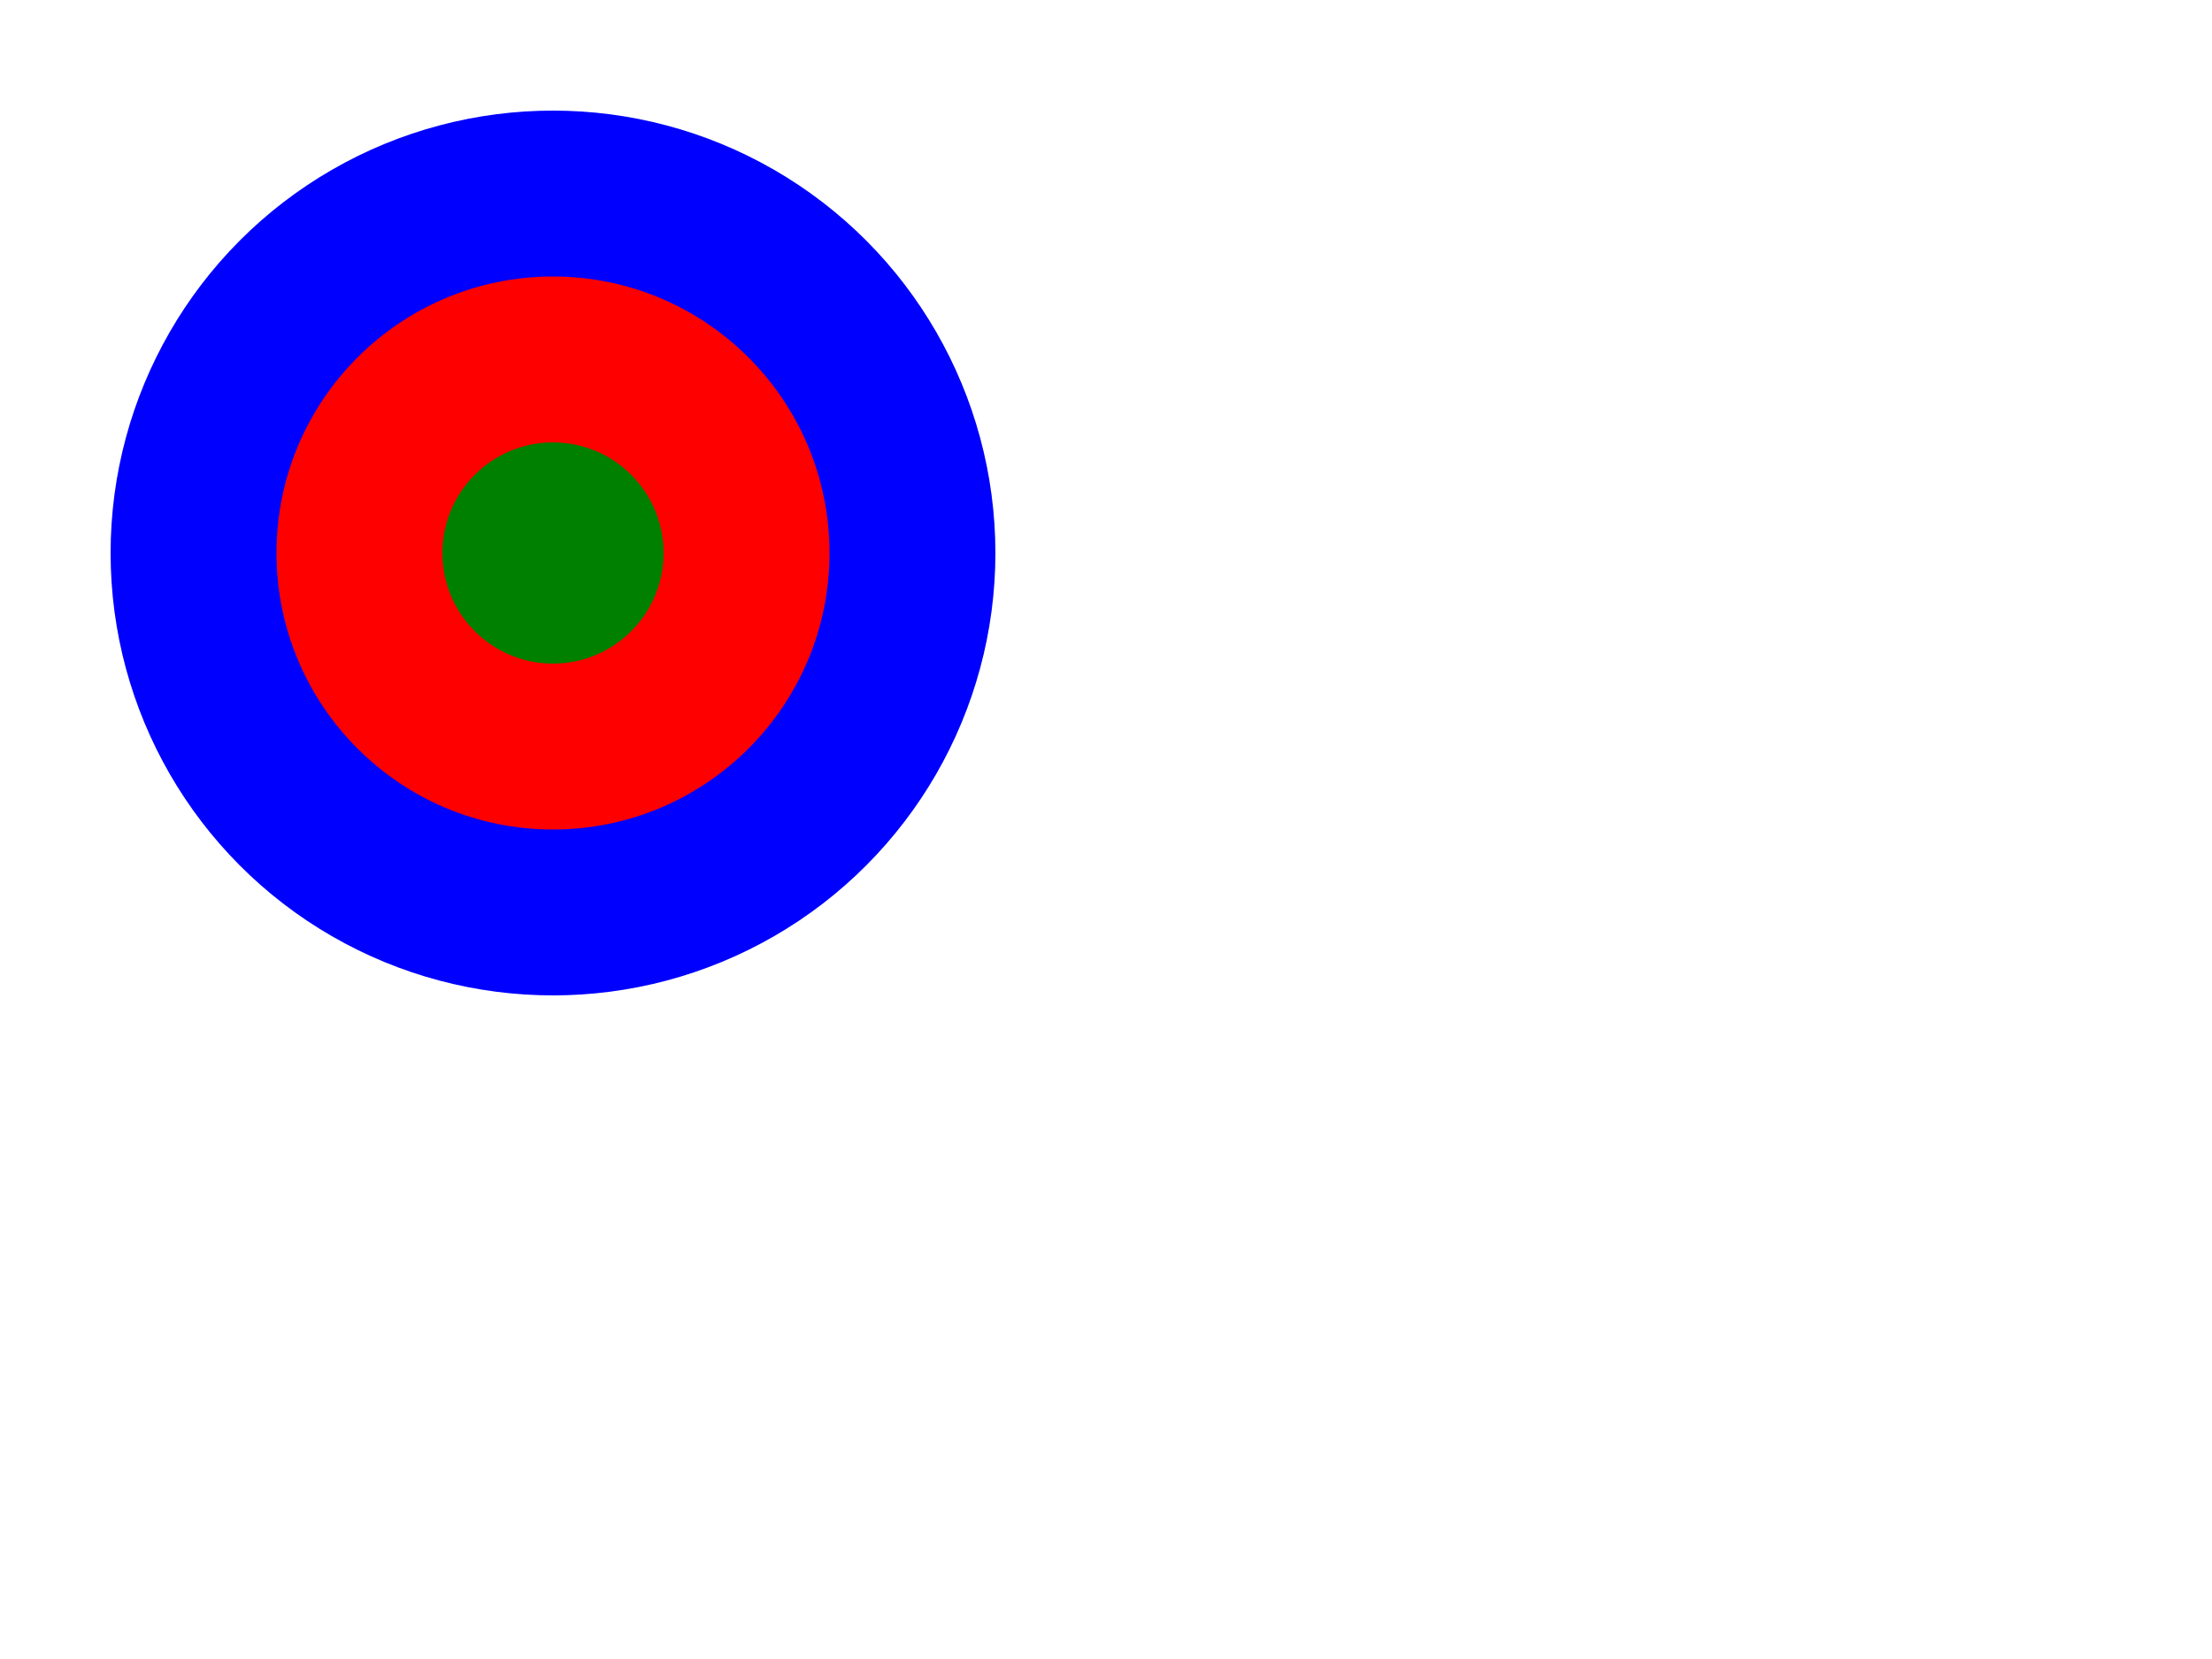  <svg width="400" height="300" viewbox="0 0 400 300" xmlns="http://www.w3.org/2000/svg">
  <circle cx="100" cy="100" r="80" fill="blue" />
  <circle cx="100" cy="100" r="50" fill="red" />
  <circle cx="100" cy="100" r="20" fill="green" />
</svg>